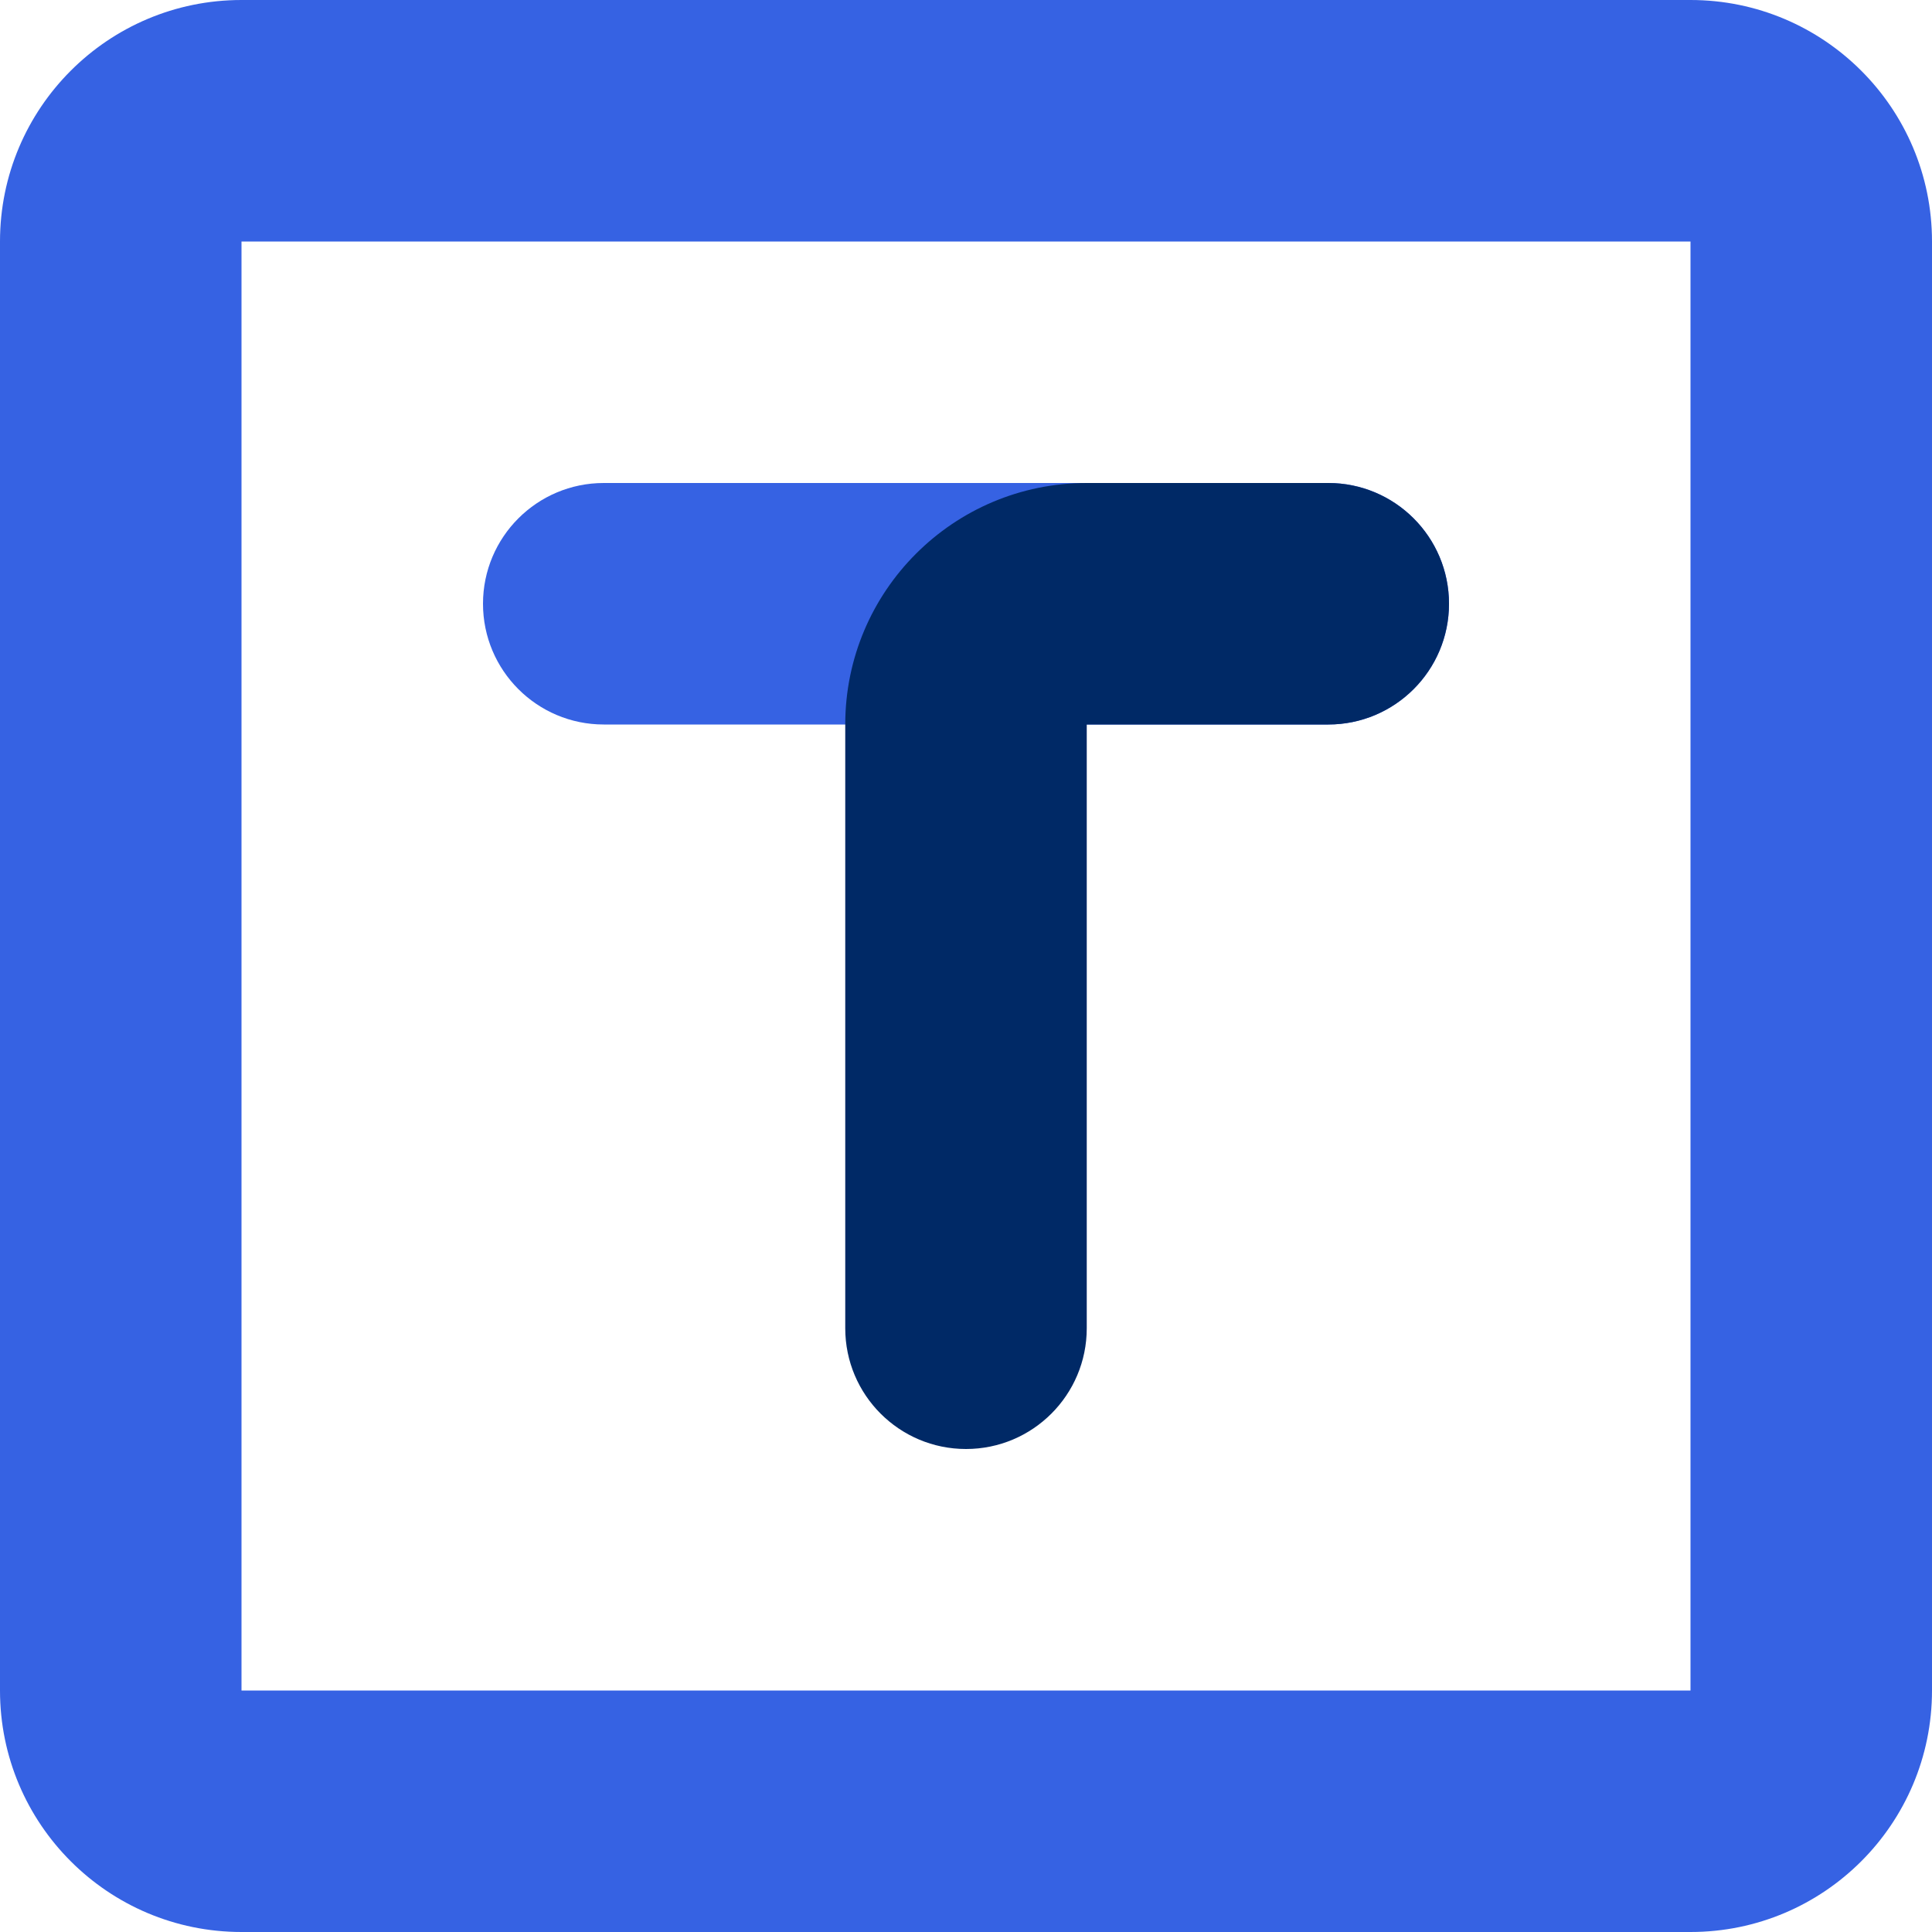 <svg width="160" height="160" viewBox="0 0 160 160" fill="none" xmlns="http://www.w3.org/2000/svg">
<g clip-path="url(#clip0_3_64)">
<path d="M40 50C40 44.477 44.477 40 50 40H110C115.523 40 120 44.477 120 50V50C120 55.523 115.523 60 110 60H50C44.477 60 40 55.523 40 50V50Z" fill="#3662E3"/>
<path fill-rule="evenodd" clip-rule="evenodd" d="M140 20H20V140H140V20ZM20 0C8.954 0 0 8.954 0 20V140C0 151.046 8.954 160 20 160H140C151.046 160 160 151.046 160 140V20C160 8.954 151.046 0 140 0H20Z" fill="#3662E3"/>
<path fill-rule="evenodd" clip-rule="evenodd" d="M90 40H110C115.523 40 120 44.477 120 50C120 55.523 115.523 60 110 60H90L90 110C90 115.523 85.523 120 80 120C74.477 120 70 115.523 70 110L70 60C70 48.954 78.954 40 90 40Z" fill="#002966"/>
</g>
<defs>
<clipPath id="clip0_3_64">
<rect width="160" height="160" fill="white"/>
</clipPath>
</defs>
</svg>
